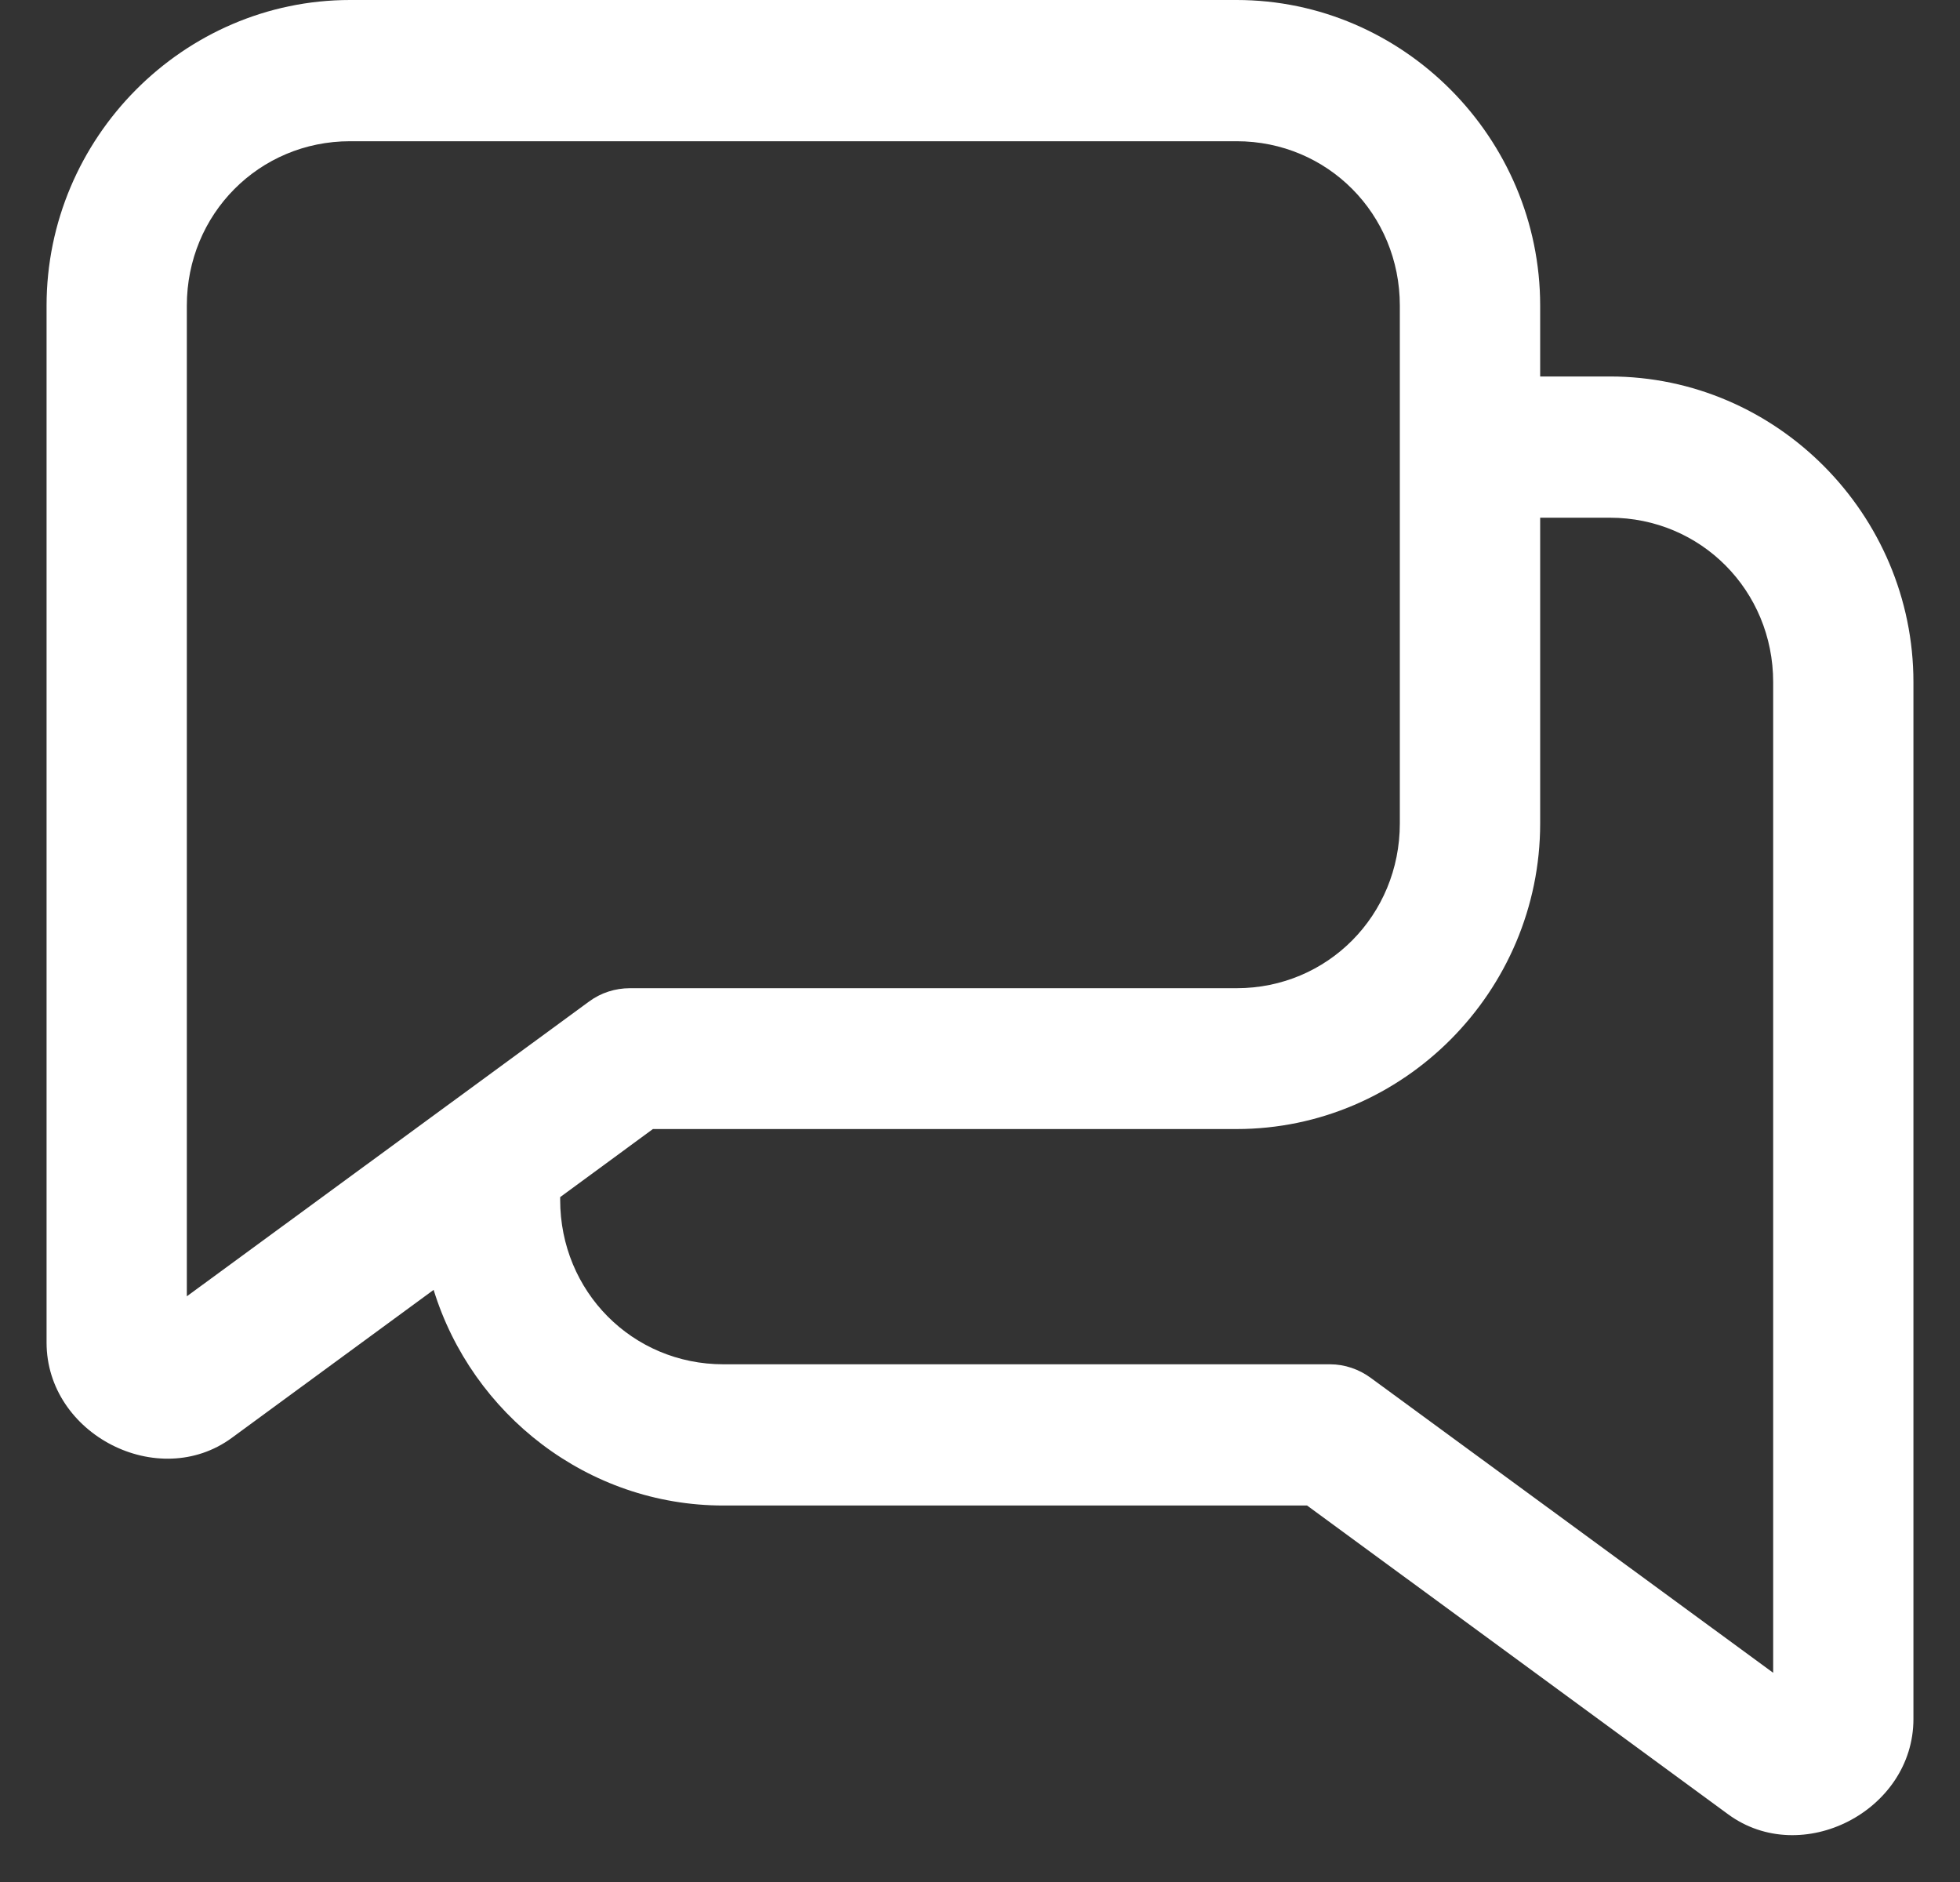 <?xml version="1.0" encoding="UTF-8"?>
<svg xmlns="http://www.w3.org/2000/svg" xmlns:xlink="http://www.w3.org/1999/xlink" width="25px" height="24px" viewBox="0 0 25 24" version="1.1">
<rect x="0" y="0" width="25" height="24" fill="#333333" stroke="none"/>
<g id="surface1">
<path style=" stroke:none;fill-rule:nonzero;fill:rgb(100%,100%,100%);fill-opacity:1;" d="M 4.465 0 C 2.34 0 0.594 1.758 0.594 3.898 L 0.594 17.121 C 0.594 18.293 2.02 19.023 2.957 18.336 L 5.531 16.449 C 6.02 18.035 7.496 19.199 9.227 19.199 L 16.672 19.199 L 22.043 23.137 C 22.98 23.824 24.406 23.094 24.406 21.922 L 24.406 8.699 C 24.406 6.559 22.66 4.801 20.535 4.801 L 19.645 4.801 L 19.645 3.898 C 19.645 1.758 17.898 0 15.773 0 Z M 4.465 1.801 L 15.773 1.801 C 16.934 1.801 17.855 2.73 17.855 3.898 L 17.855 10.5 C 17.855 11.672 16.934 12.602 15.773 12.602 L 8.035 12.602 C 7.848 12.602 7.664 12.66 7.512 12.773 L 2.383 16.531 L 2.383 3.898 C 2.383 2.73 3.305 1.801 4.465 1.801 Z M 19.645 6.602 L 20.535 6.602 C 21.695 6.602 22.617 7.531 22.617 8.699 L 22.617 21.332 L 17.488 17.574 C 17.336 17.461 17.152 17.398 16.965 17.398 L 9.227 17.398 C 8.066 17.398 7.145 16.469 7.145 15.301 L 7.145 15.266 L 8.328 14.398 L 15.773 14.398 C 17.898 14.398 19.645 12.645 19.645 10.5 Z M 19.645 6.602 "/>
</g>
</svg>
